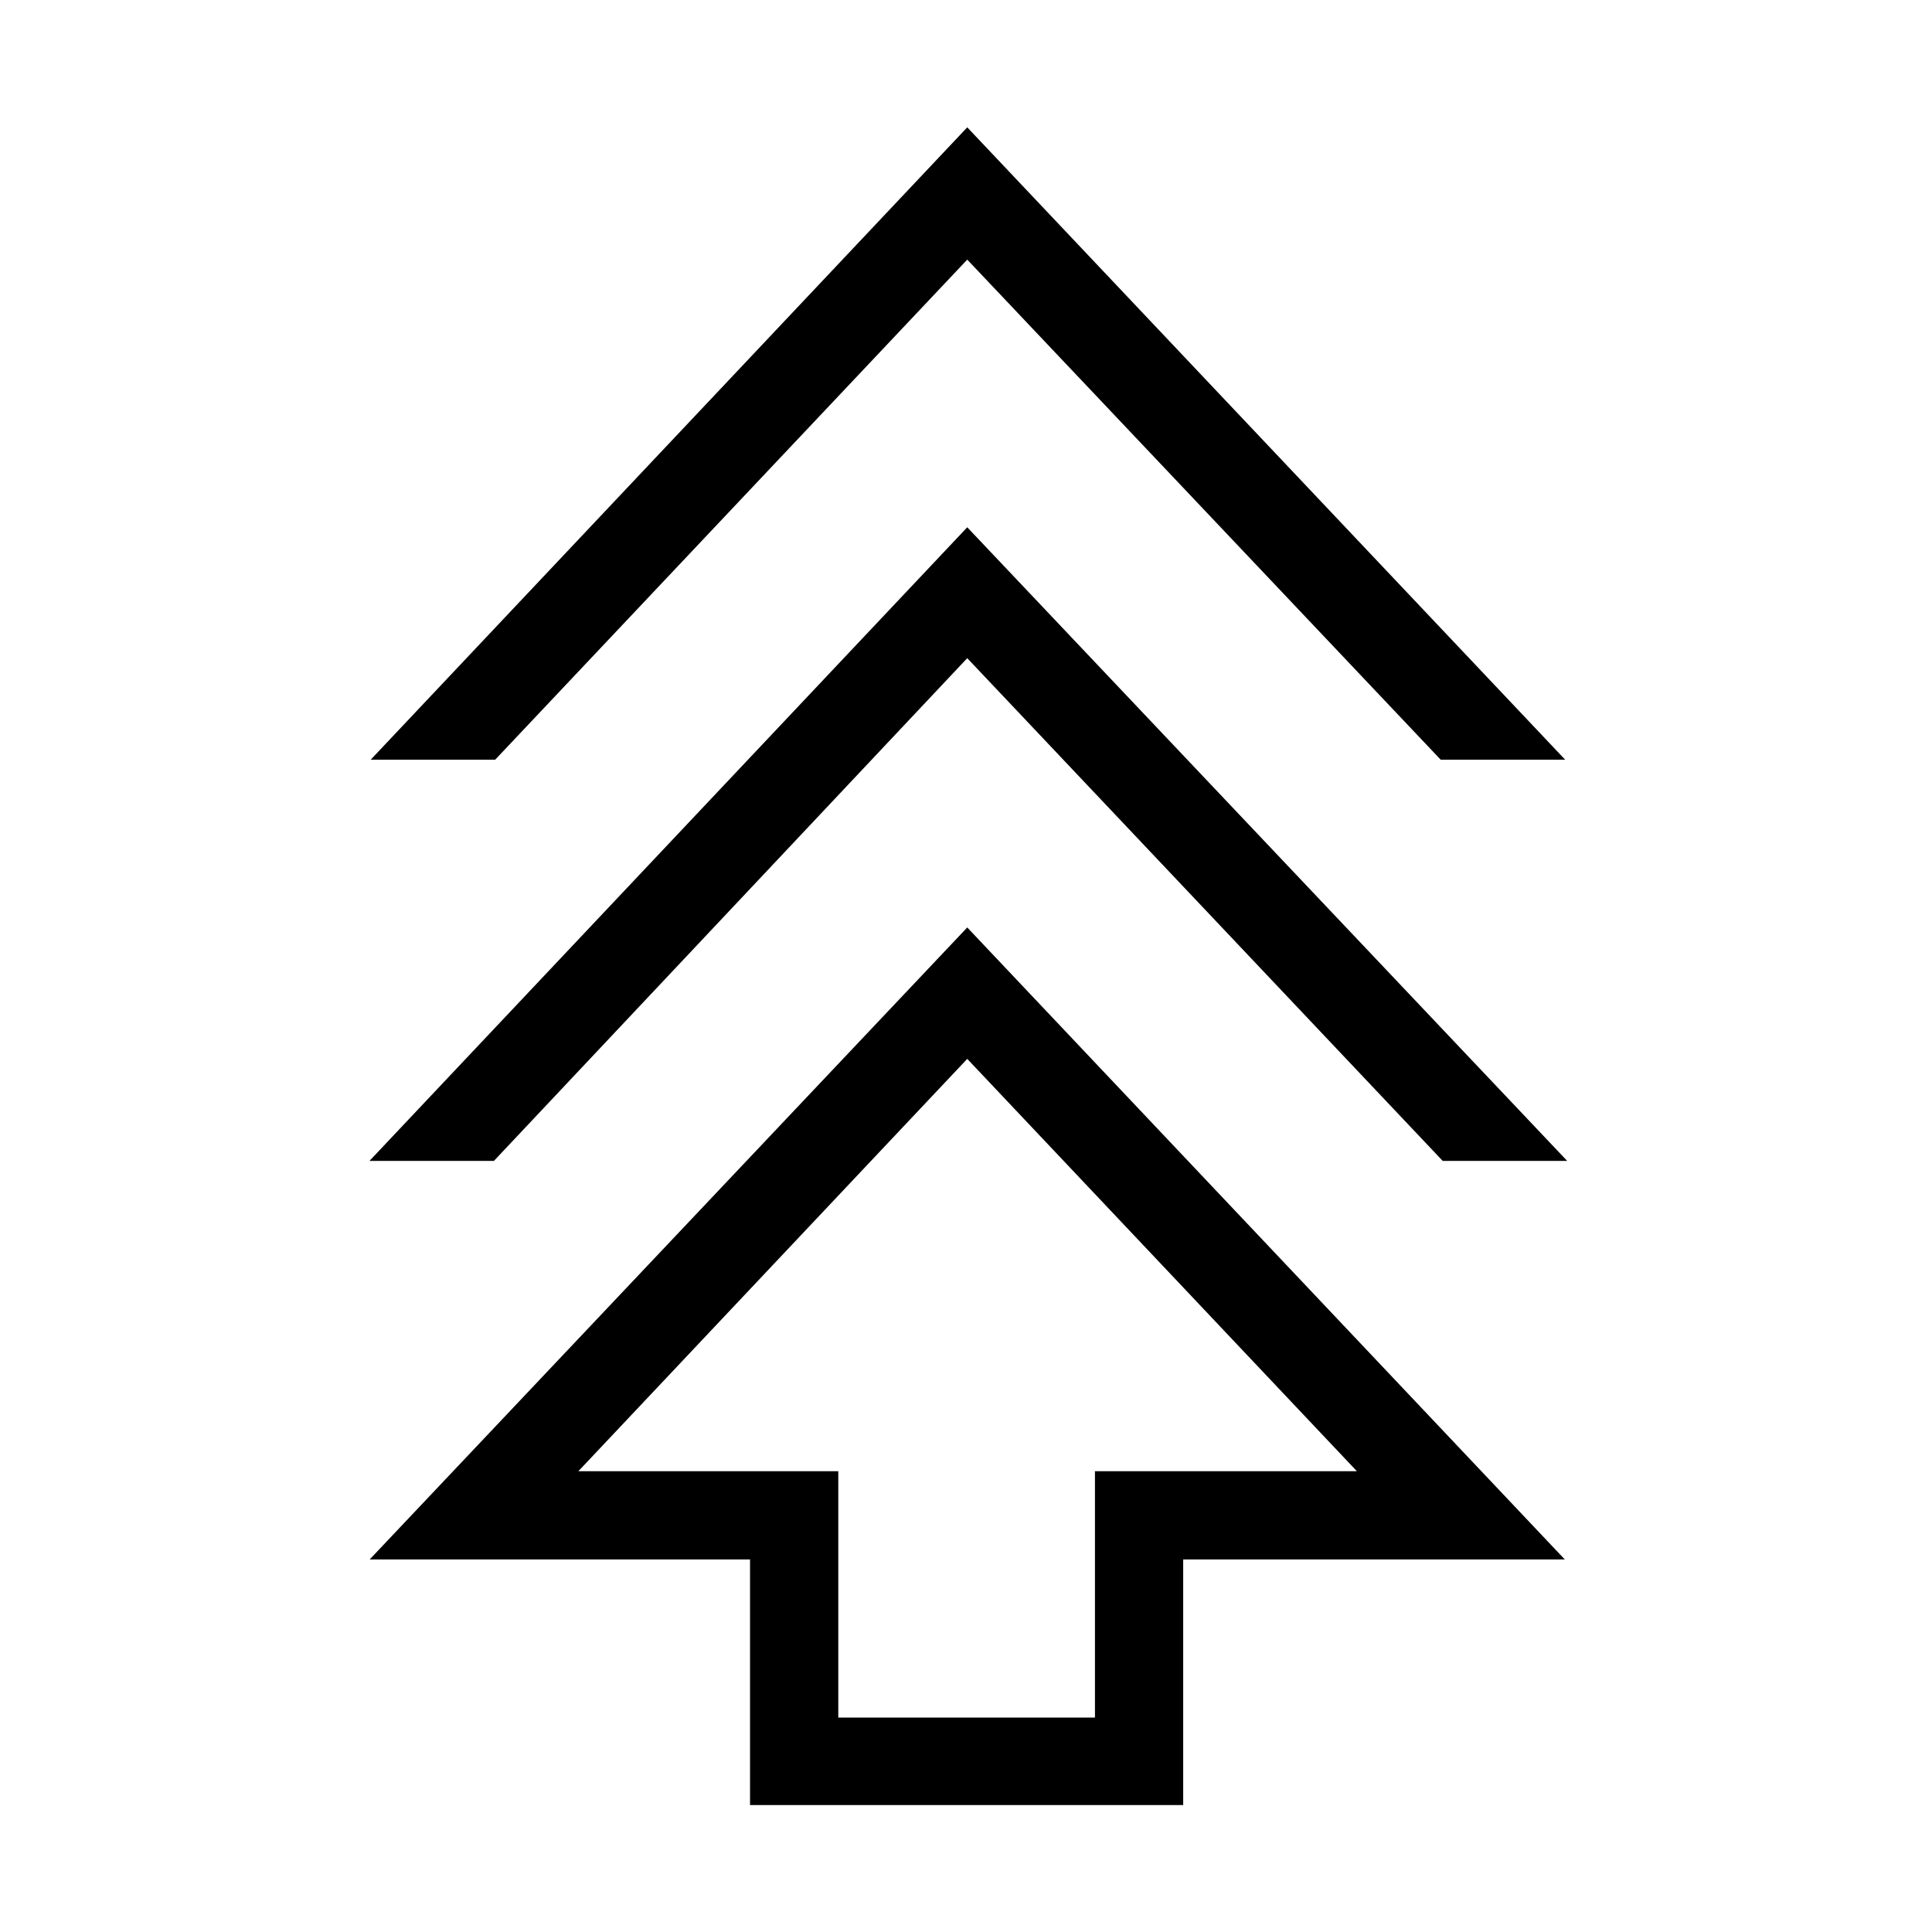 <svg xmlns="http://www.w3.org/2000/svg" height="48" viewBox="0 -960 960 960" width="48"><path d="M372.69-63.08v-122.04h-189l296.93-314.03 296.92 314.03H587.92v122.04H372.69Zm43.85-43.46h127.54v-122.42h130.15L480.62-433.85 287.38-228.96h129.16v122.42ZM183.58-383.15 480.62-698l298.11 314.85h-61.85L480.62-632.96l-235.2 249.81h-61.84Zm.61-199.35 296.43-314.23L777.73-582.5h-61.85L480.62-831 246.04-582.5h-61.85Zm296.43 353.54Z"/></svg>